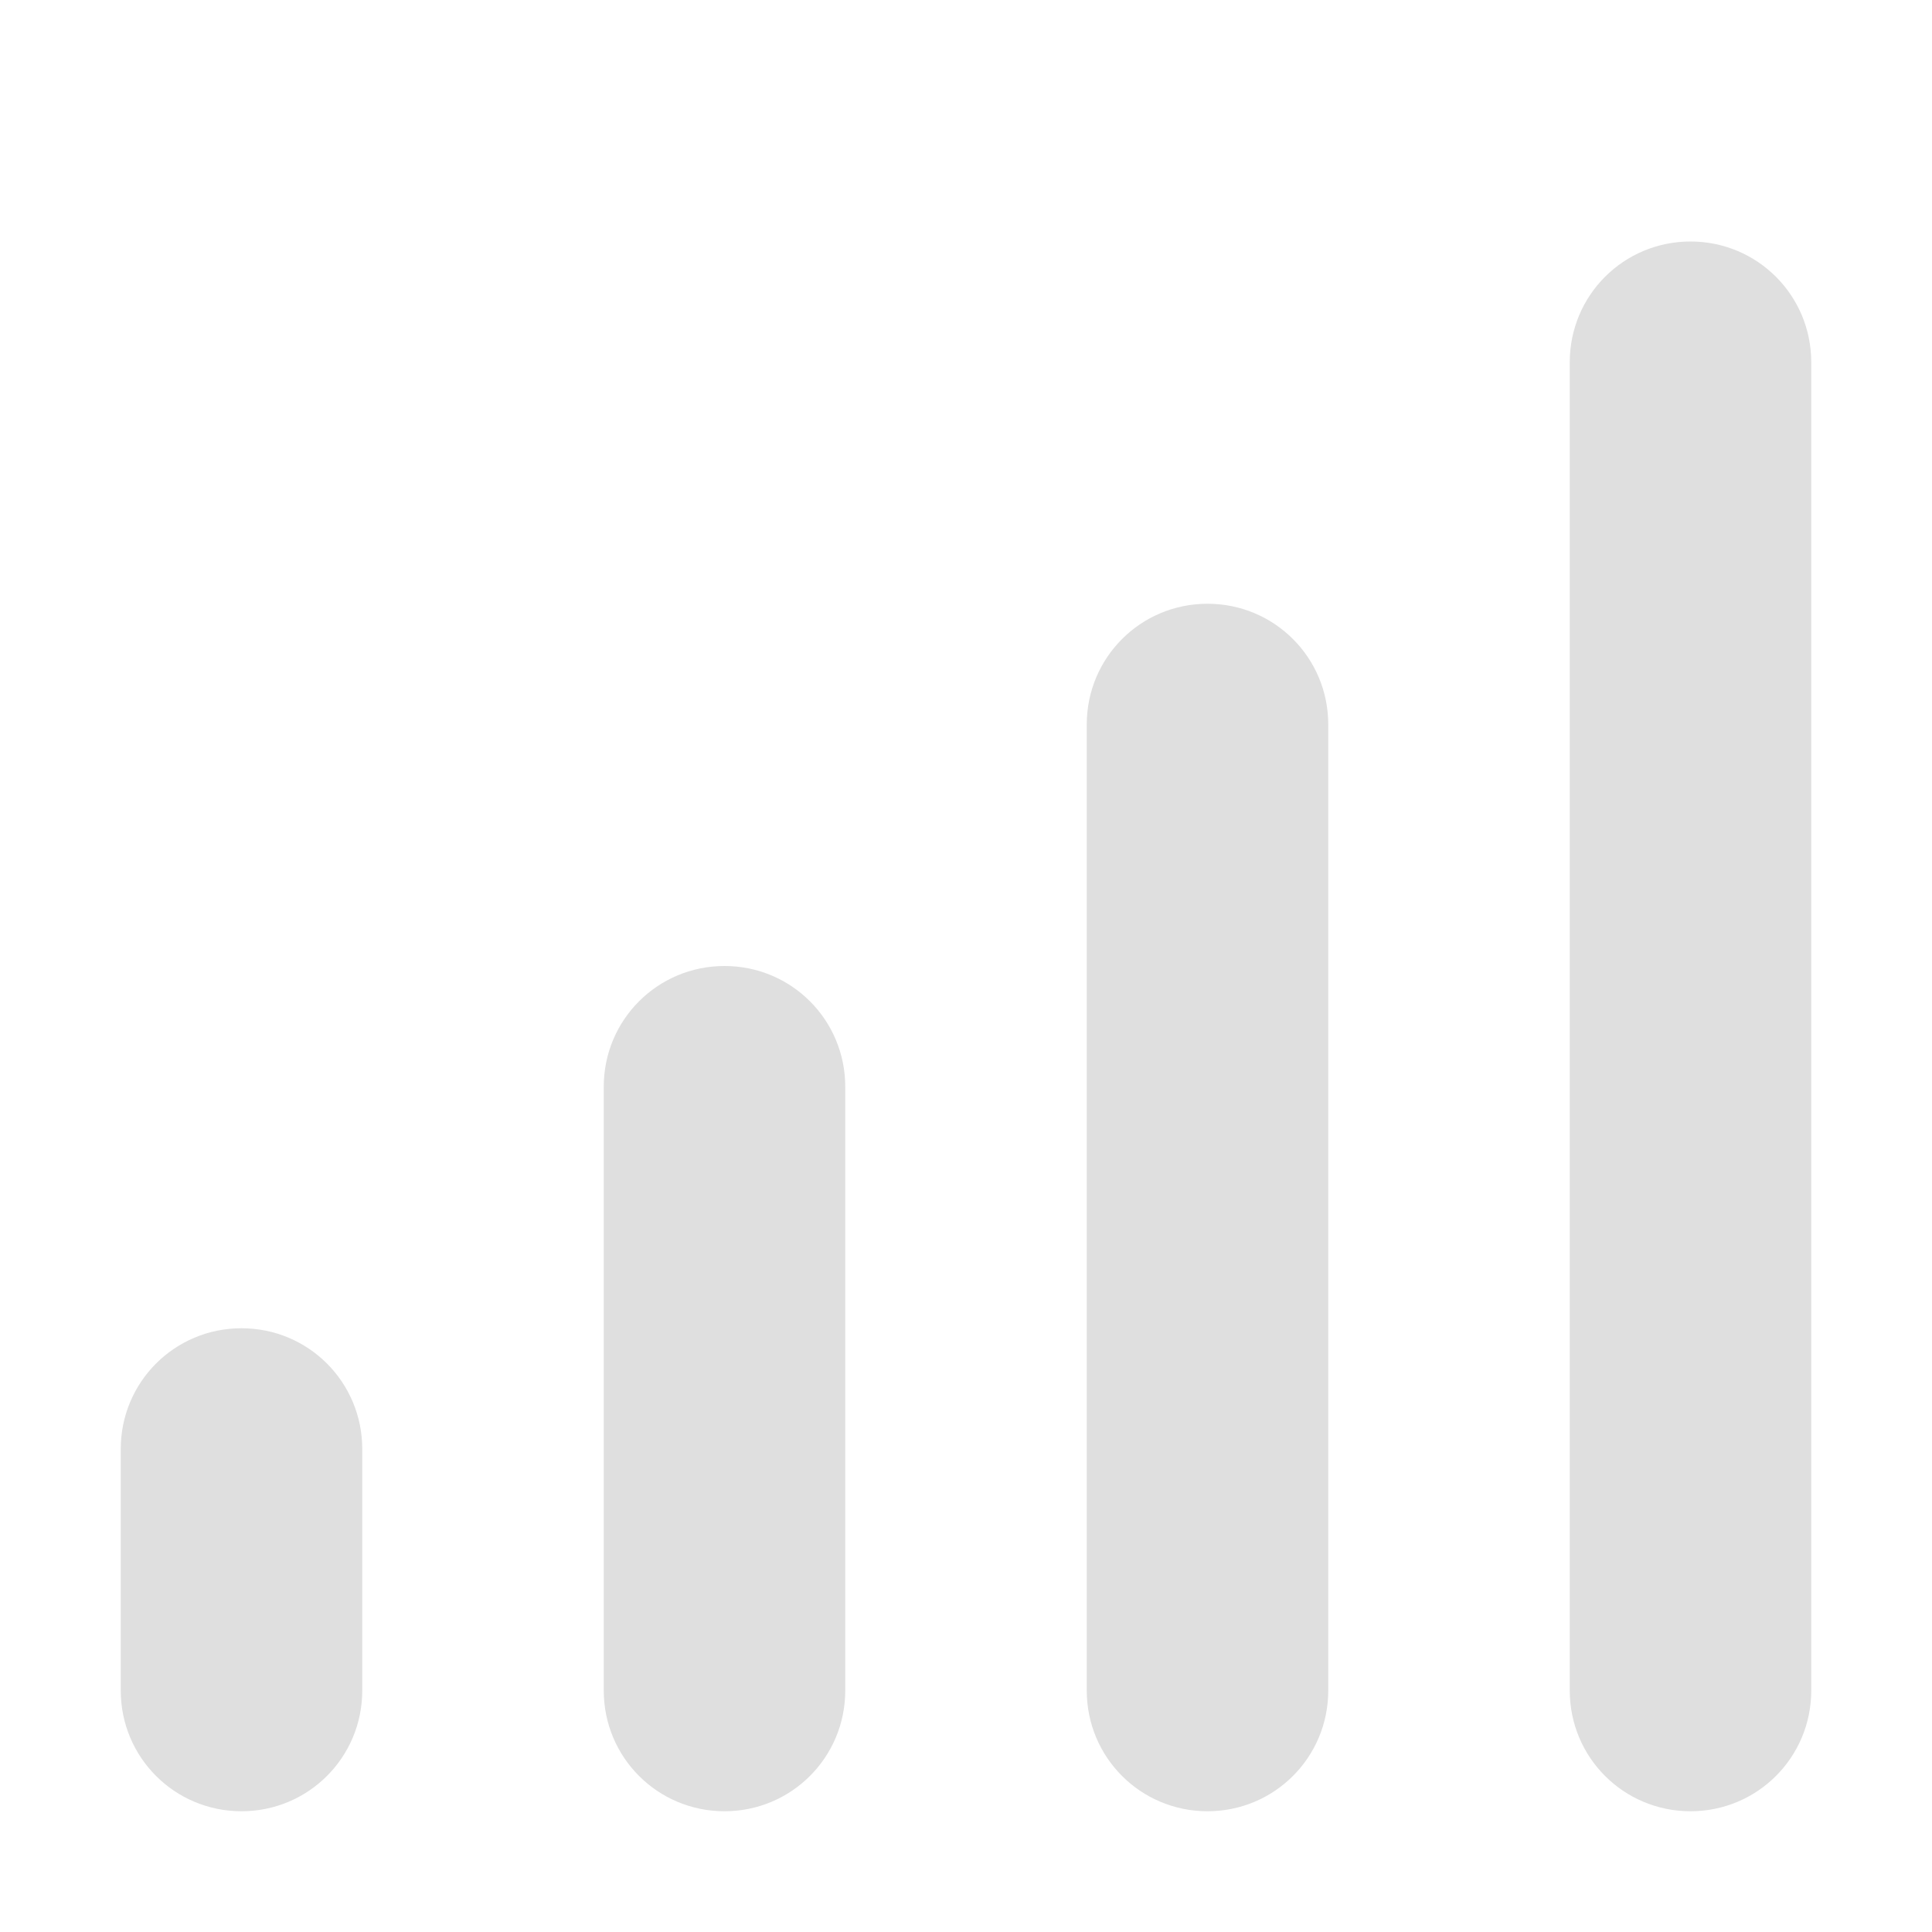 <?xml version="1.0" encoding="UTF-8" standalone="no"?>
<!-- Created with Inkscape (http://www.inkscape.org/) -->

<svg
   width="16"
   height="16"
   viewBox="0 0 16 16"
   version="1.1"
   id="svg5"
   inkscape:version="1.2 (1:1.2.1+202207142221+cd75a1ee6d)"
   sodipodi:docname="network-cellular-signal-excellent-symbolic.svg"
   xmlns:inkscape="http://www.inkscape.org/namespaces/inkscape"
   xmlns:sodipodi="http://sodipodi.sourceforge.net/DTD/sodipodi-0.dtd"
   xmlns="http://www.w3.org/2000/svg"
   xmlns:svg="http://www.w3.org/2000/svg">
  <sodipodi:namedview
     id="namedview7"
     pagecolor="#ffffff"
     bordercolor="#000000"
     borderopacity="0.25"
     inkscape:showpageshadow="2"
     inkscape:pageopacity="0.0"
     inkscape:pagecheckerboard="0"
     inkscape:deskcolor="#d1d1d1"
     inkscape:document-units="px"
     showgrid="false"
     inkscape:zoom="51.5625"
     inkscape:cx="7.990303"
     inkscape:cy="8"
     inkscape:window-width="1920"
     inkscape:window-height="1018"
     inkscape:window-x="0"
     inkscape:window-y="28"
     inkscape:window-maximized="1"
     inkscape:current-layer="svg5" />
  <defs
     id="defs2" />
  <path
     id="rect788"
     style="fill:#dfdfdf;stroke-width:3;stroke-linecap:round;stroke-linejoin:round"
     d="m 14,2 c -0.554,0 -1,0.446 -1,1 v 11 c 0,0.554 0.446,1 1,1 0.554,0 1,-0.446 1,-1 V 3 C 15,2.446 14.554,2 14,2 Z M 10,5 C 9.446,5 9,5.446 9,6 v 8 c 0,0.554 0.446,1 1,1 0.554,0 1,-0.446 1,-1 V 6 C 11,5.446 10.554,5 10,5 Z M 6,8 C 5.446,8 5,8.446 5,9 v 5 c 0,0.554 0.446,1 1,1 0.554,0 1,-0.446 1,-1 V 9 C 7,8.446 6.554,8 6,8 Z m -4,3 c -0.554,0 -1,0.446 -1,1 v 2 c 0,0.554 0.446,1 1,1 0.554,0 1,-0.446 1,-1 V 12 C 3,11.446 2.554,11 2,11 Z" />
</svg>
